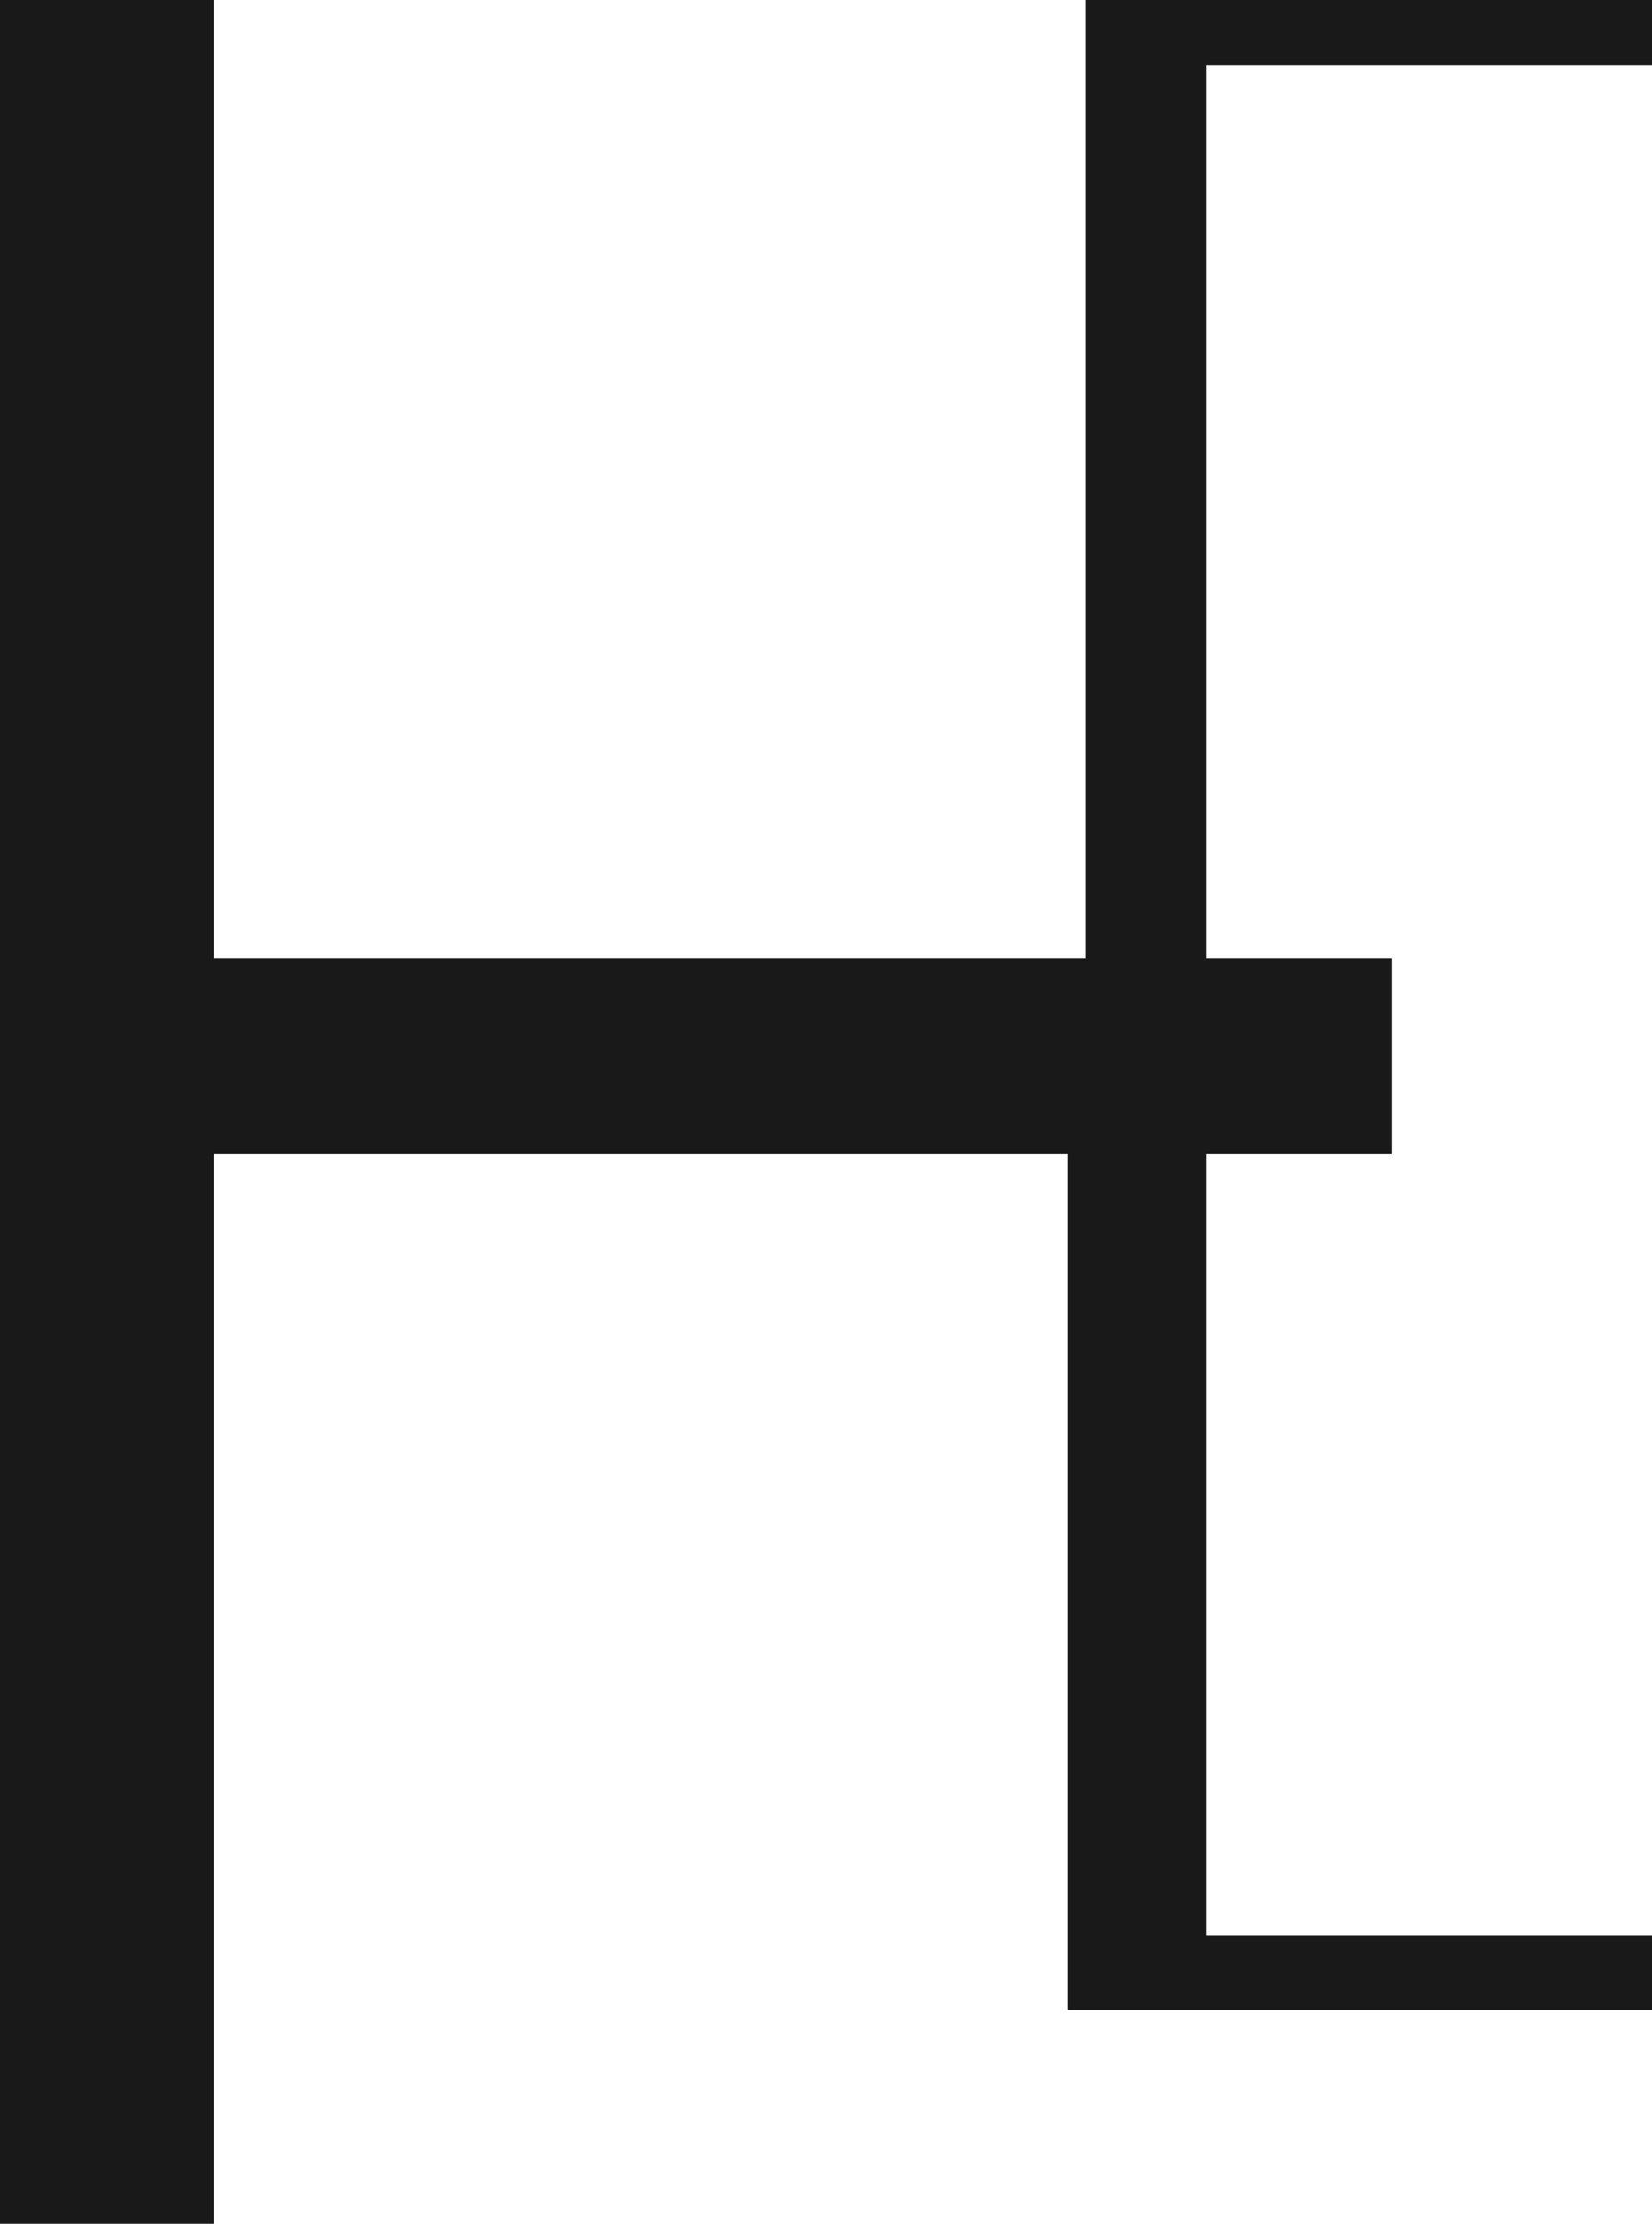 <svg width="55" height="74" viewBox="0 0 55 74" fill="none" xmlns="http://www.w3.org/2000/svg">
<path opacity="0.9" d="M0 74V0H7.107V31.891H36.152V0H55V2.167H40.169V31.891H46.348V38.393H40.169V64.402H55V66.879H35.534V38.393H7.107V74H0Z" fill="black"/>
</svg>
